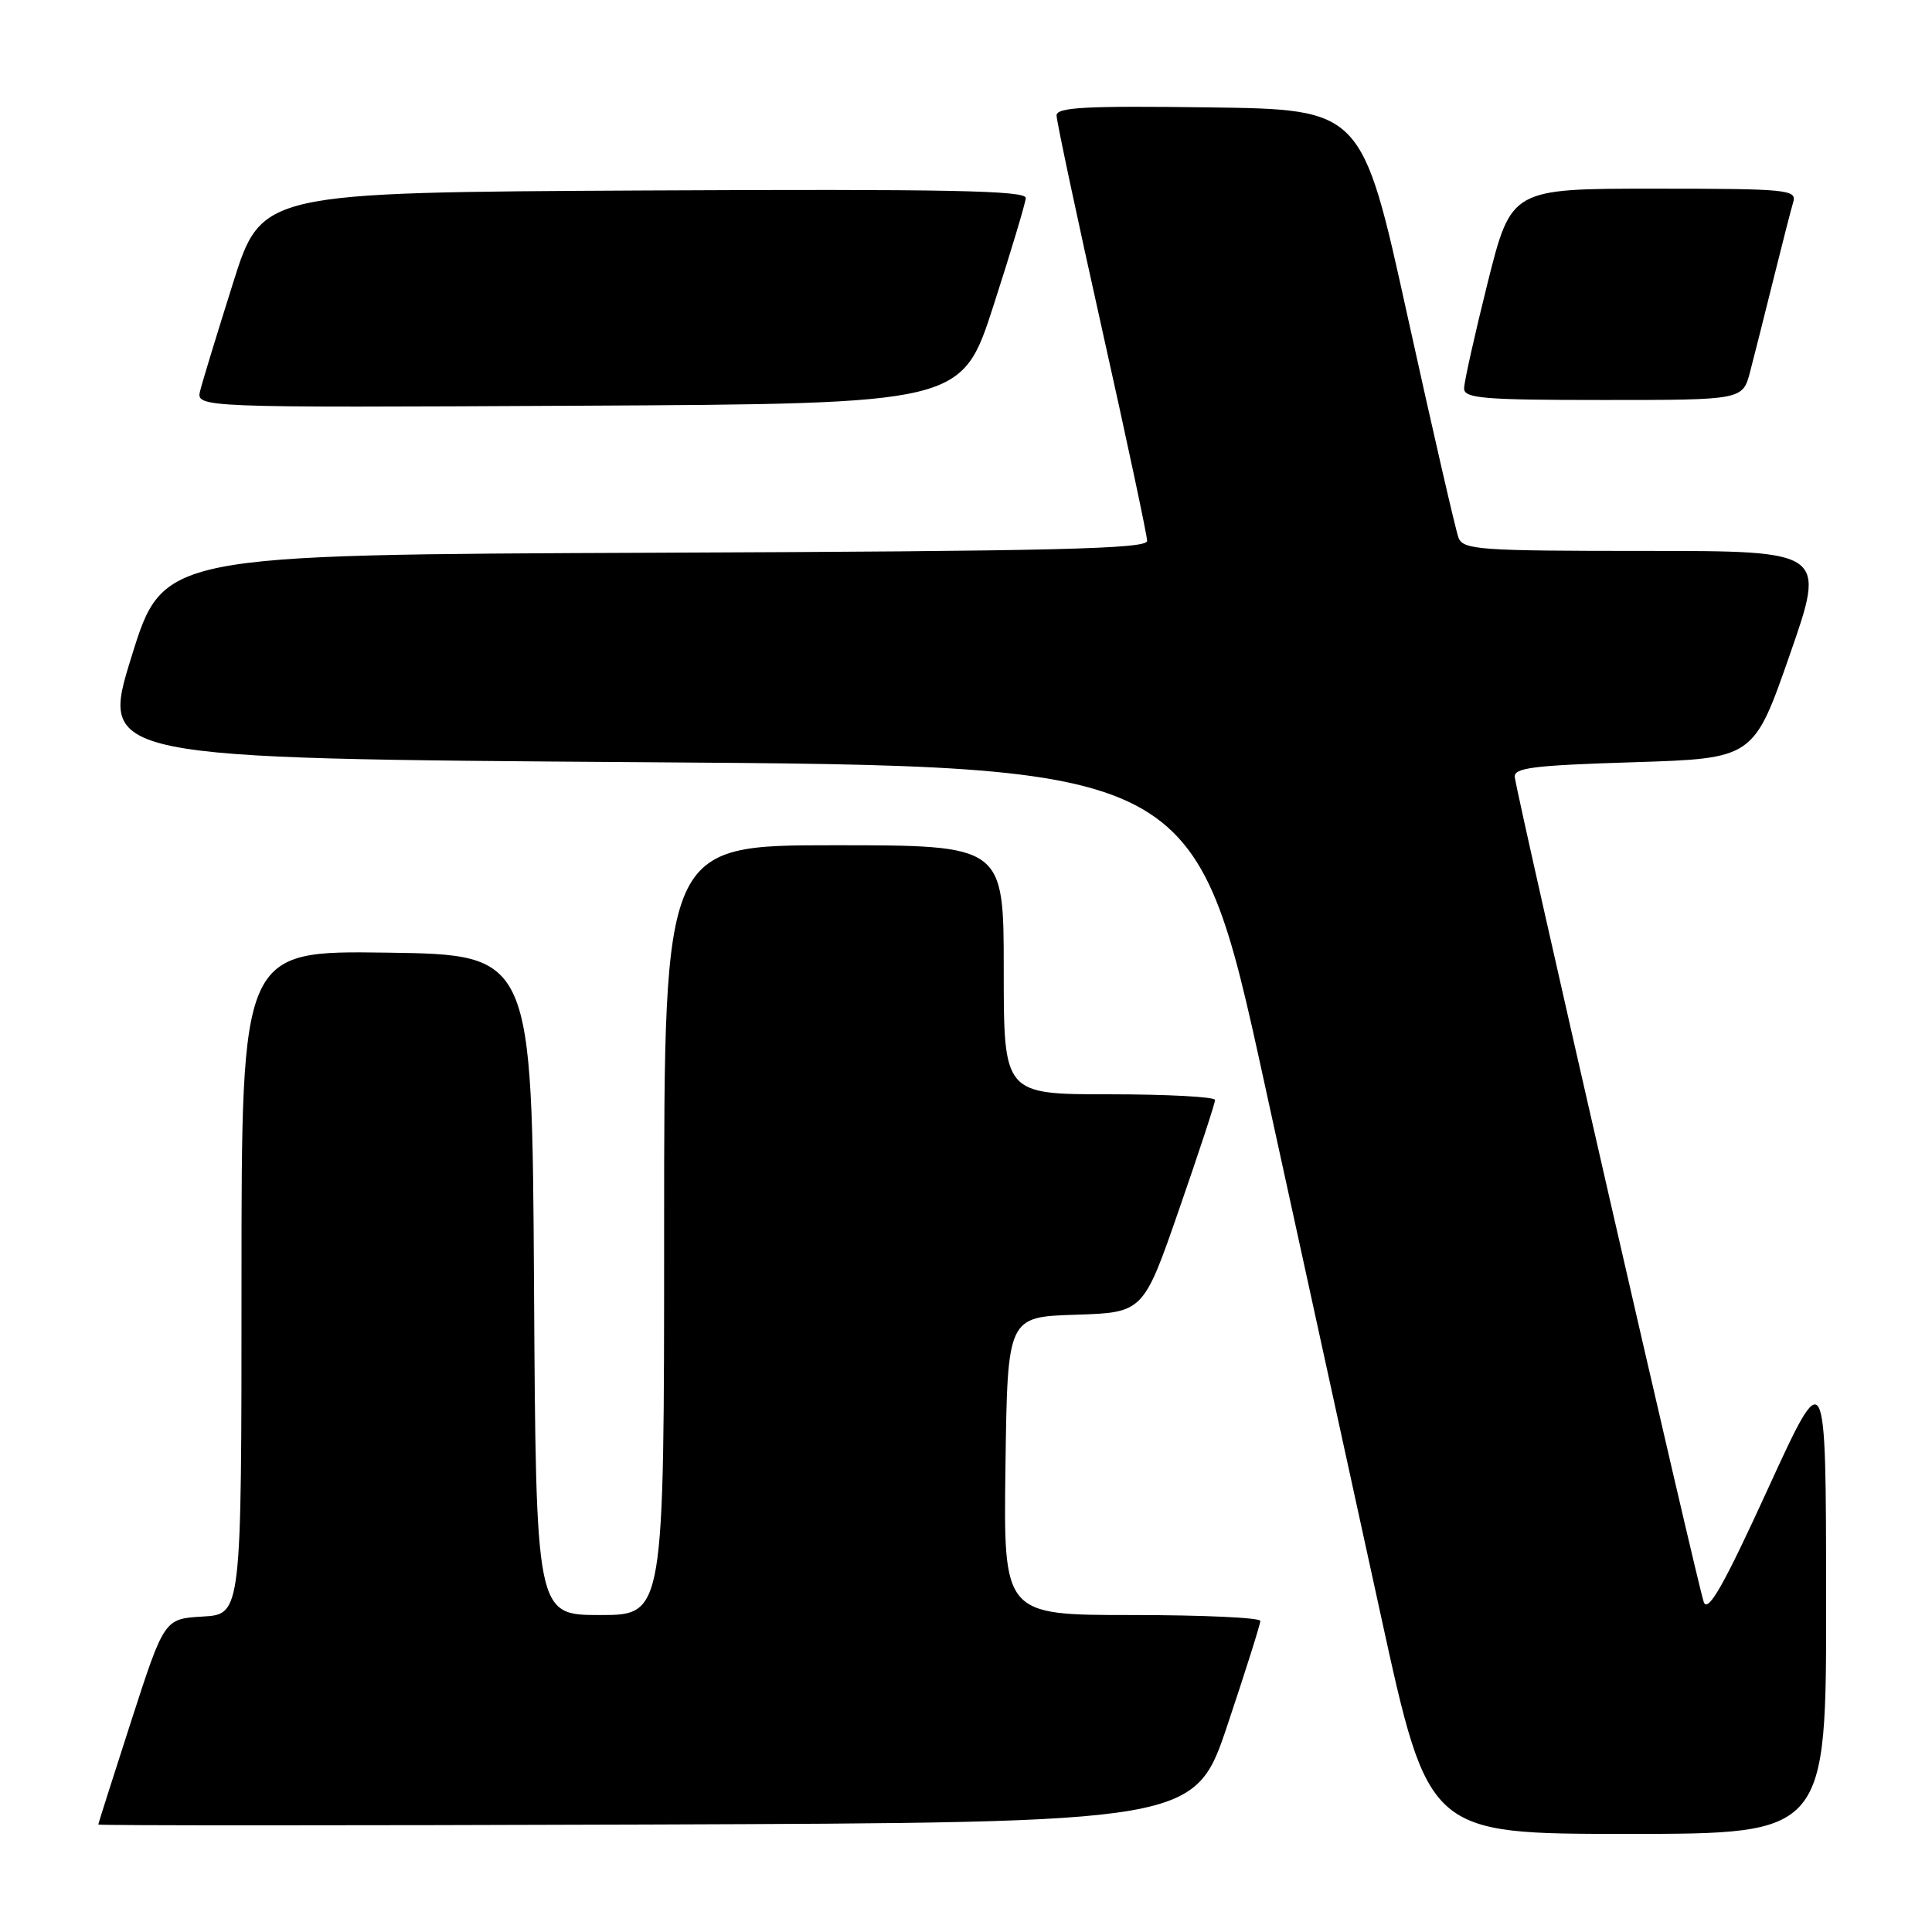 <?xml version="1.0" encoding="UTF-8" standalone="no"?>
<!DOCTYPE svg PUBLIC "-//W3C//DTD SVG 1.1//EN" "http://www.w3.org/Graphics/SVG/1.1/DTD/svg11.dtd" >
<svg xmlns="http://www.w3.org/2000/svg" xmlns:xlink="http://www.w3.org/1999/xlink" version="1.1" viewBox="0 0 256 256">
 <g >
 <path fill="currentColor"
d=" M 241.97 211.75 C 241.95 180.50 241.95 180.50 234.24 197.32 C 228.45 209.98 226.35 213.69 225.77 212.32 C 225.10 210.72 201.30 106.87 200.72 103.00 C 200.54 101.74 203.02 101.42 216.44 101.00 C 232.37 100.50 232.37 100.50 237.16 86.75 C 241.95 73.00 241.95 73.00 217.95 73.00 C 196.01 73.00 193.88 72.85 193.26 71.25 C 192.89 70.29 189.86 57.12 186.53 42.00 C 180.48 14.50 180.48 14.50 160.24 14.23 C 143.84 14.01 140.00 14.21 140.00 15.30 C 140.00 16.04 142.70 28.73 146.00 43.50 C 149.30 58.27 152.00 70.95 152.00 71.67 C 152.00 72.74 139.88 73.03 86.81 73.24 C 21.62 73.50 21.62 73.50 17.43 87.00 C 13.23 100.50 13.23 100.50 85.79 101.00 C 158.36 101.50 158.36 101.50 167.54 143.50 C 172.60 166.60 179.55 198.44 183.01 214.25 C 189.29 243.00 189.29 243.00 215.64 243.00 C 242.00 243.00 242.00 243.00 241.97 211.75 Z  M 162.66 228.53 C 165.05 221.40 167.00 215.21 167.00 214.78 C 167.00 214.35 159.34 214.00 149.98 214.00 C 132.96 214.00 132.96 214.00 133.23 194.25 C 133.50 174.50 133.50 174.50 142.50 174.21 C 151.50 173.92 151.50 173.92 156.25 160.21 C 158.87 152.67 161.01 146.16 161.00 145.75 C 161.00 145.34 154.70 145.00 147.00 145.00 C 133.00 145.00 133.00 145.00 133.00 128.50 C 133.00 112.00 133.00 112.00 110.50 112.00 C 88.00 112.00 88.00 112.00 88.00 163.00 C 88.00 214.00 88.00 214.00 79.51 214.00 C 71.02 214.00 71.02 214.00 70.76 170.25 C 70.50 126.50 70.50 126.50 51.25 126.23 C 32.00 125.96 32.00 125.96 32.00 169.93 C 32.00 213.90 32.00 213.90 26.88 214.20 C 21.77 214.50 21.77 214.50 17.40 228.00 C 15.00 235.43 13.03 241.62 13.02 241.76 C 13.01 241.90 45.70 241.90 85.66 241.76 C 158.32 241.50 158.32 241.50 162.66 228.53 Z  M 131.64 40.50 C 133.95 33.35 135.88 26.93 135.92 26.24 C 135.98 25.24 125.57 25.04 85.33 25.24 C 34.66 25.50 34.66 25.50 30.88 37.50 C 28.80 44.09 26.84 50.51 26.53 51.75 C 25.96 54.02 25.96 54.02 76.70 53.76 C 127.44 53.50 127.44 53.50 131.64 40.50 Z  M 231.90 49.25 C 232.44 47.19 233.83 41.67 234.99 37.00 C 236.15 32.33 237.33 27.71 237.62 26.75 C 238.10 25.13 236.76 25.00 219.19 25.00 C 200.25 25.00 200.25 25.00 197.12 37.47 C 195.41 44.33 194.00 50.63 194.00 51.47 C 194.00 52.79 196.58 53.00 212.46 53.00 C 230.92 53.00 230.92 53.00 231.90 49.25 Z "/>
</g>
</svg>